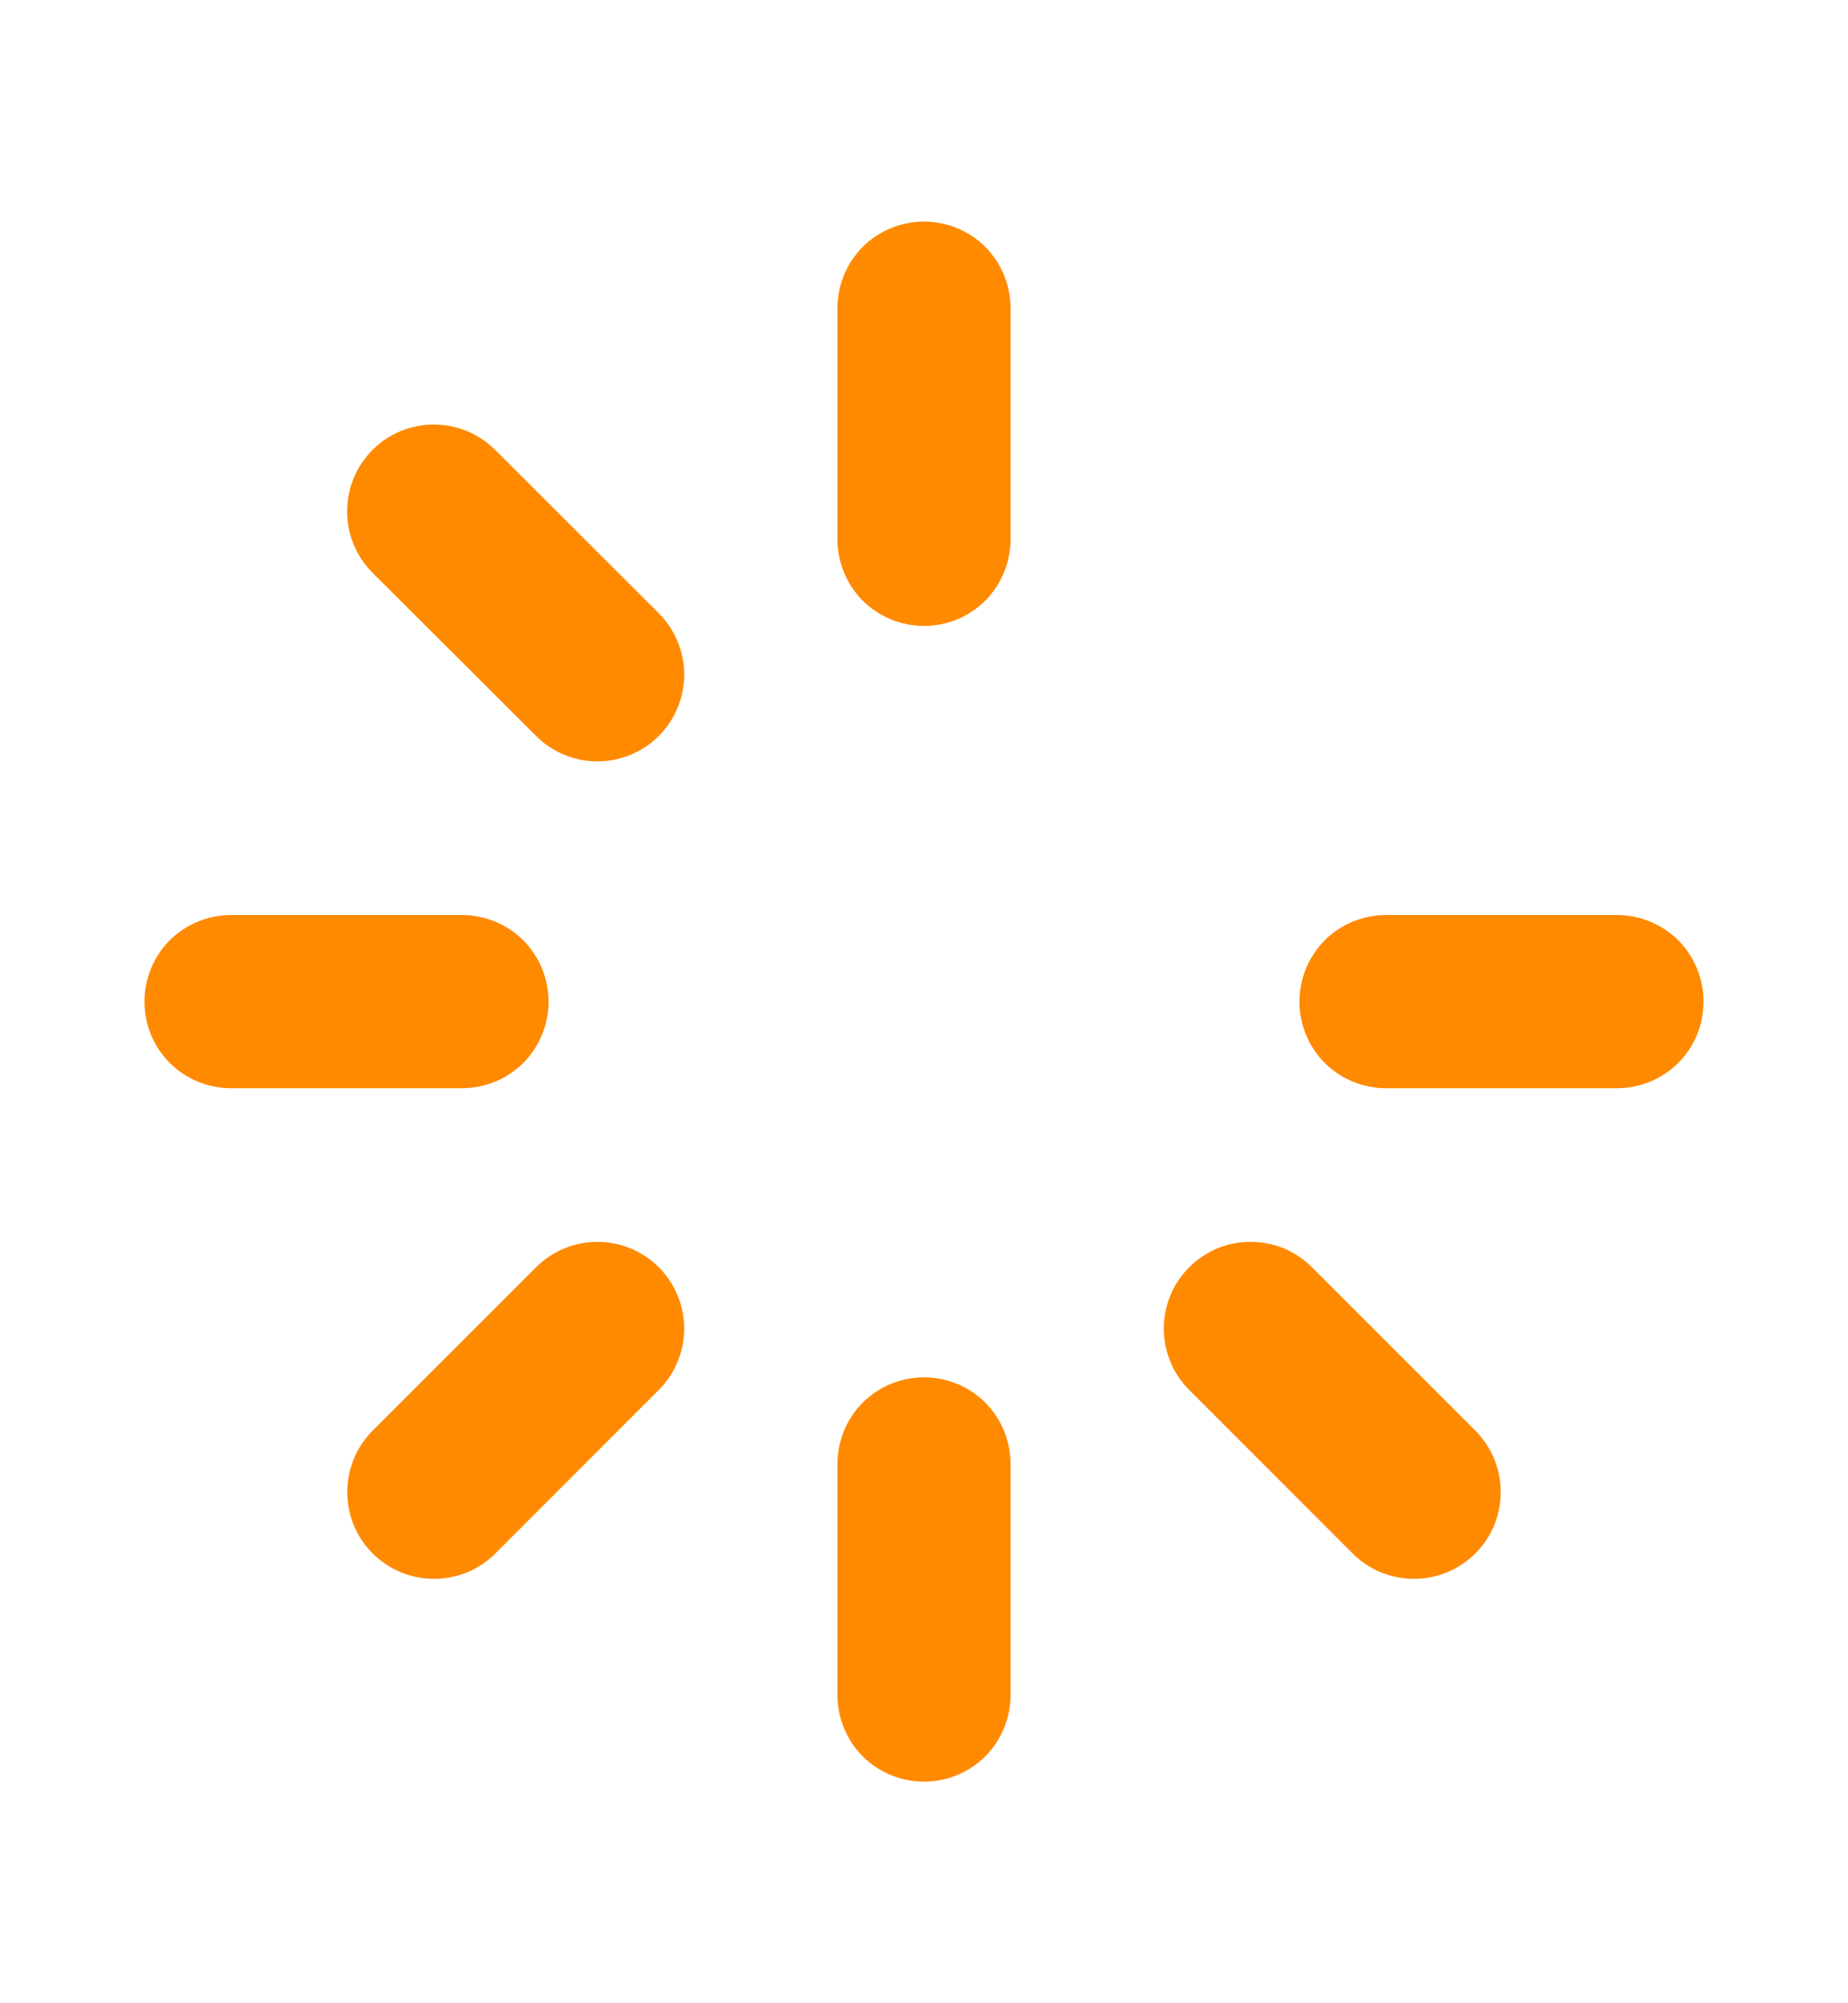 <svg width="12" height="13" viewBox="0 0 12 13" fill="none" xmlns="http://www.w3.org/2000/svg">
<path d="M6.562 2V3.5C6.562 3.649 6.503 3.792 6.398 3.898C6.292 4.003 6.149 4.062 6 4.062C5.851 4.062 5.708 4.003 5.602 3.898C5.497 3.792 5.438 3.649 5.438 3.5V2C5.438 1.851 5.497 1.708 5.602 1.602C5.708 1.497 5.851 1.438 6 1.438C6.149 1.438 6.292 1.497 6.398 1.602C6.503 1.708 6.562 1.851 6.562 2ZM10.5 5.938H9C8.851 5.938 8.708 5.997 8.602 6.102C8.497 6.208 8.438 6.351 8.438 6.5C8.438 6.649 8.497 6.792 8.602 6.898C8.708 7.003 8.851 7.062 9 7.062H10.5C10.649 7.062 10.792 7.003 10.898 6.898C11.003 6.792 11.062 6.649 11.062 6.5C11.062 6.351 11.003 6.208 10.898 6.102C10.792 5.997 10.649 5.938 10.5 5.938ZM8.519 8.224C8.467 8.171 8.405 8.13 8.336 8.101C8.268 8.073 8.195 8.059 8.121 8.059C8.047 8.059 7.973 8.073 7.905 8.101C7.837 8.13 7.775 8.171 7.722 8.224C7.67 8.276 7.628 8.338 7.6 8.406C7.572 8.475 7.557 8.548 7.557 8.622C7.557 8.696 7.572 8.769 7.6 8.838C7.628 8.906 7.67 8.968 7.722 9.02L8.783 10.081C8.889 10.187 9.032 10.246 9.181 10.246C9.331 10.246 9.474 10.187 9.58 10.081C9.686 9.976 9.745 9.832 9.745 9.683C9.745 9.533 9.686 9.39 9.58 9.284L8.519 8.224ZM6 8.938C5.851 8.938 5.708 8.997 5.602 9.102C5.497 9.208 5.438 9.351 5.438 9.5V11C5.438 11.149 5.497 11.292 5.602 11.398C5.708 11.503 5.851 11.562 6 11.562C6.149 11.562 6.292 11.503 6.398 11.398C6.503 11.292 6.562 11.149 6.562 11V9.5C6.562 9.351 6.503 9.208 6.398 9.102C6.292 8.997 6.149 8.938 6 8.938ZM3.481 8.224L2.42 9.284C2.314 9.39 2.255 9.533 2.255 9.683C2.255 9.832 2.314 9.976 2.42 10.081C2.526 10.187 2.669 10.246 2.819 10.246C2.968 10.246 3.111 10.187 3.217 10.081L4.278 9.02C4.383 8.915 4.443 8.771 4.443 8.622C4.443 8.473 4.383 8.329 4.278 8.224C4.172 8.118 4.029 8.059 3.879 8.059C3.73 8.059 3.587 8.118 3.481 8.224ZM3.562 6.5C3.562 6.351 3.503 6.208 3.398 6.102C3.292 5.997 3.149 5.938 3 5.938H1.5C1.351 5.938 1.208 5.997 1.102 6.102C0.997 6.208 0.938 6.351 0.938 6.5C0.938 6.649 0.997 6.792 1.102 6.898C1.208 7.003 1.351 7.062 1.5 7.062H3C3.149 7.062 3.292 7.003 3.398 6.898C3.503 6.792 3.562 6.649 3.562 6.5ZM3.216 2.92C3.11 2.814 2.967 2.755 2.817 2.755C2.668 2.755 2.524 2.814 2.419 2.92C2.313 3.026 2.254 3.169 2.254 3.319C2.254 3.468 2.313 3.611 2.419 3.717L3.481 4.776C3.587 4.882 3.73 4.941 3.879 4.941C4.029 4.941 4.172 4.882 4.278 4.776C4.383 4.671 4.443 4.527 4.443 4.378C4.443 4.229 4.383 4.085 4.278 3.98L3.216 2.92Z" fill="#FF8A00"/>
</svg>
